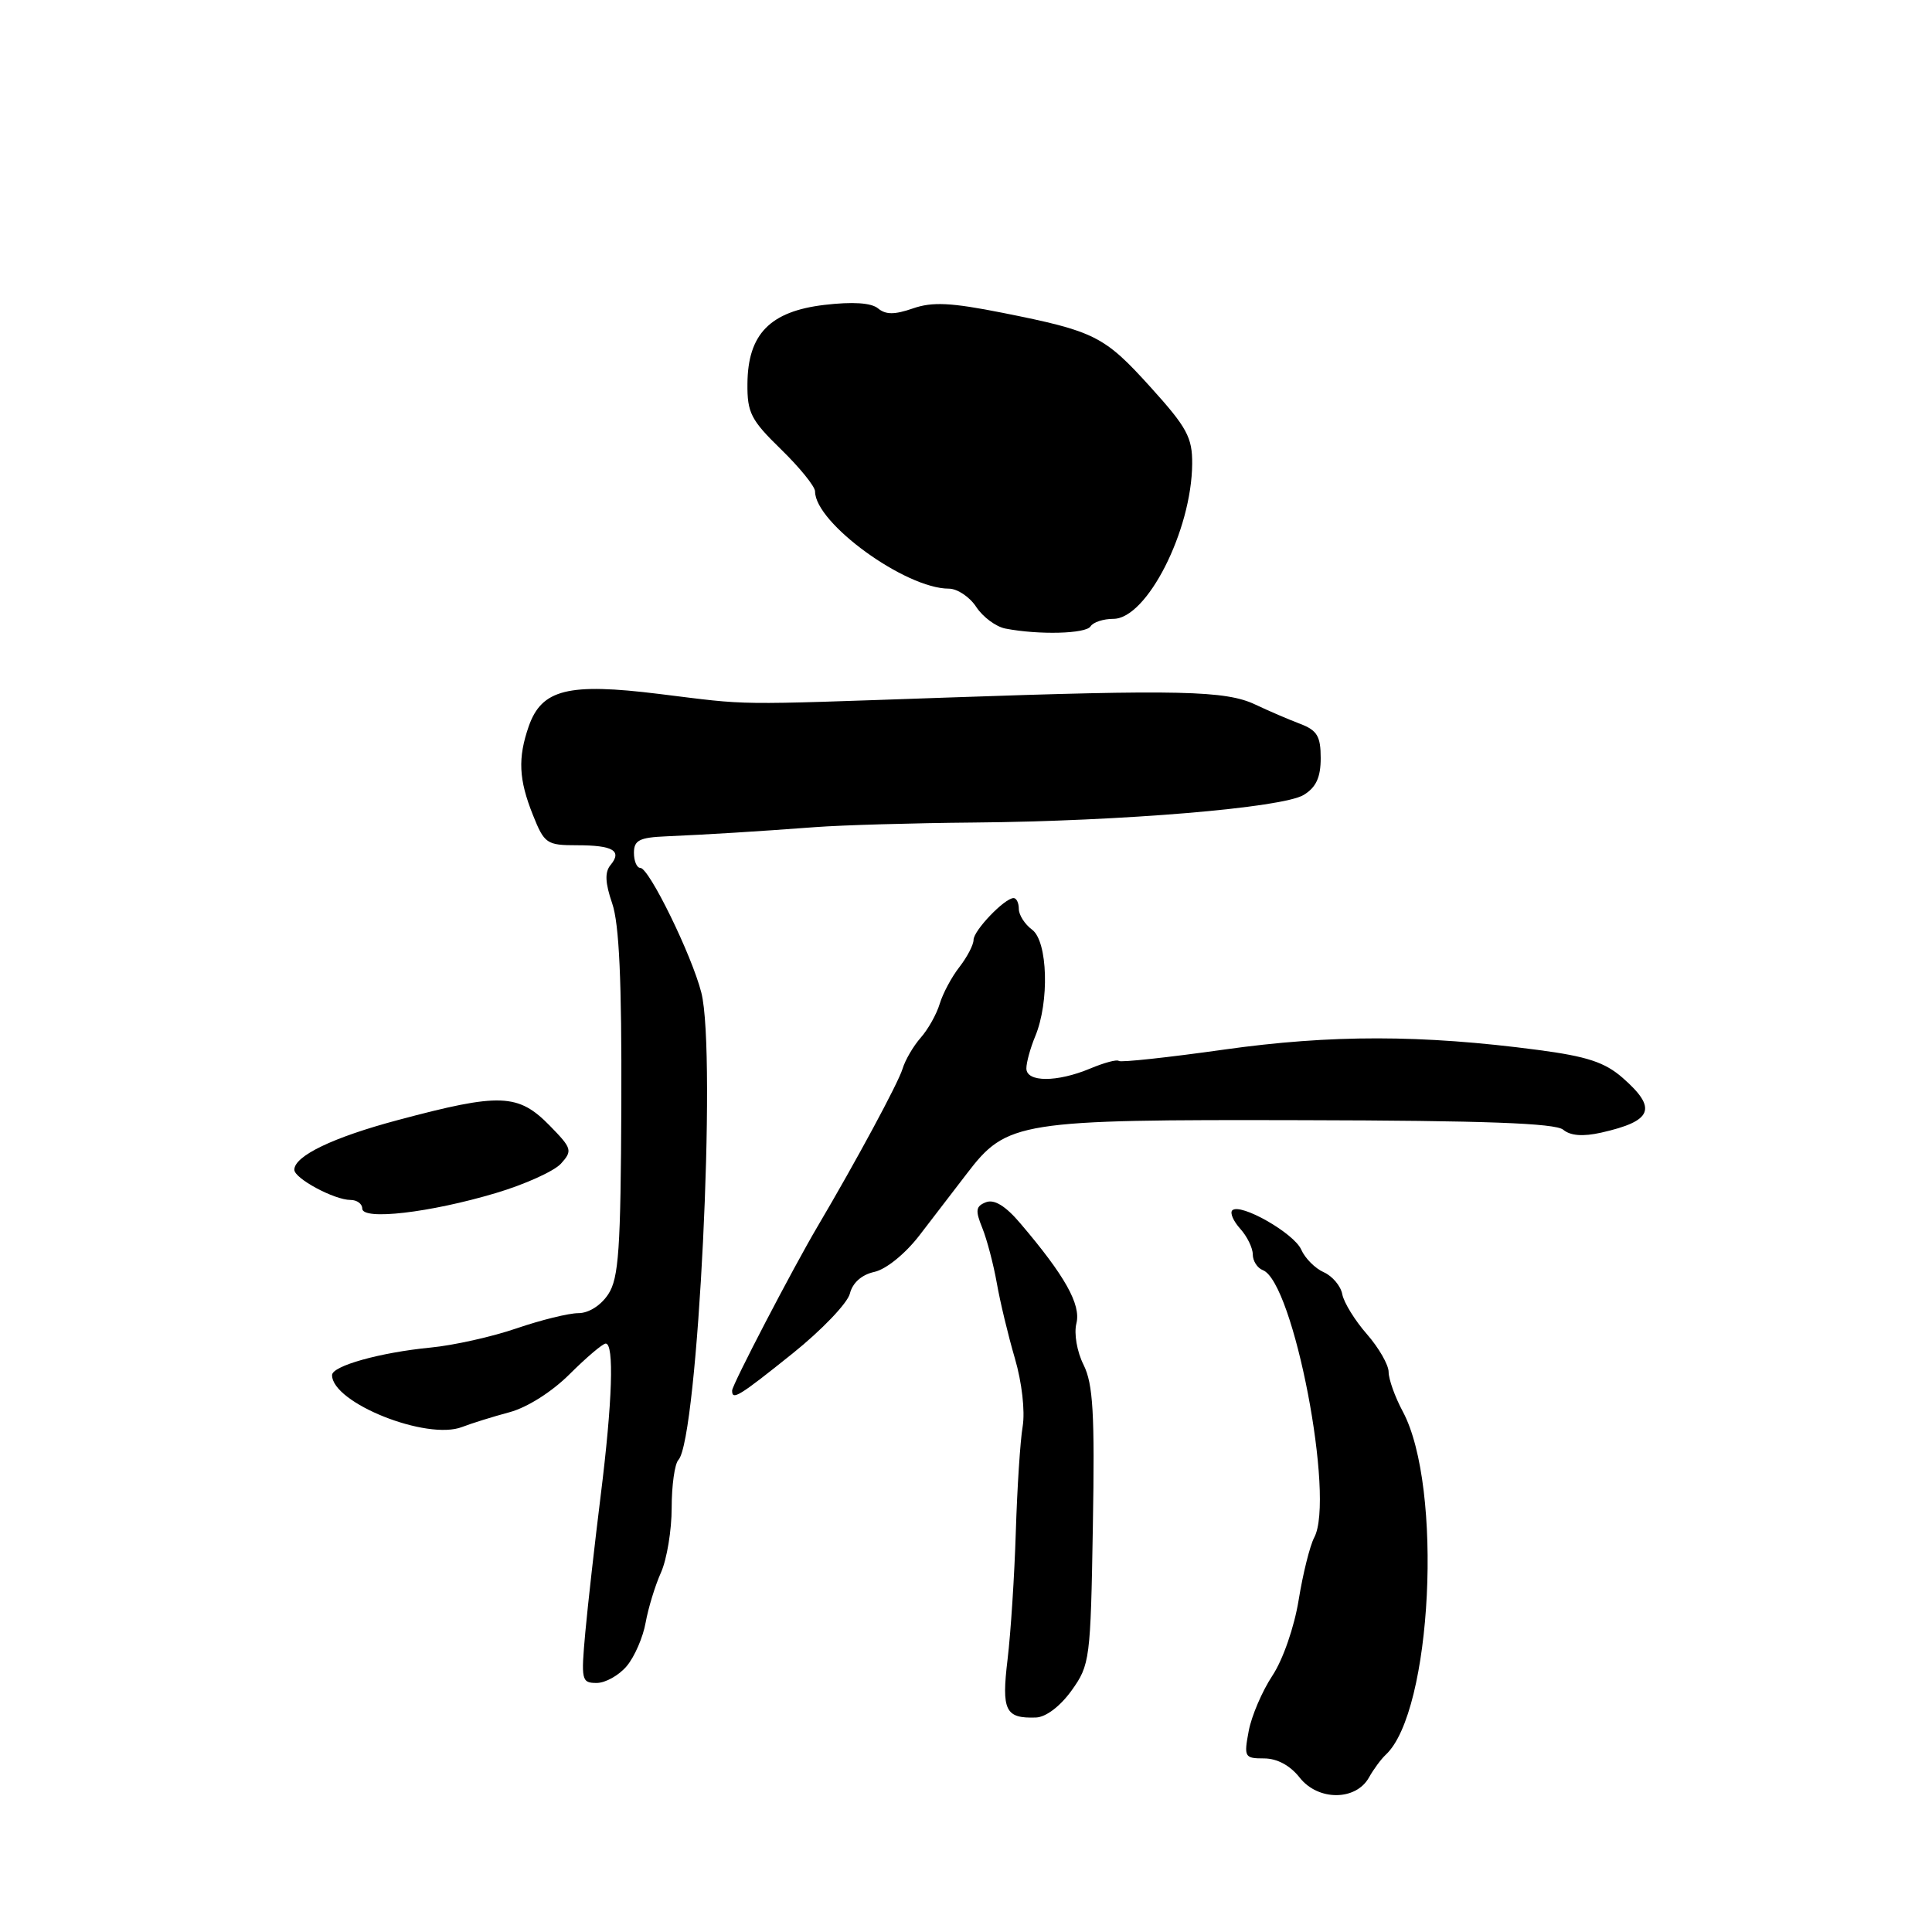 <?xml version="1.0" encoding="UTF-8" standalone="no"?>
<!DOCTYPE svg PUBLIC "-//W3C//DTD SVG 1.1//EN" "http://www.w3.org/Graphics/SVG/1.1/DTD/svg11.dtd" >
<svg xmlns="http://www.w3.org/2000/svg" xmlns:xlink="http://www.w3.org/1999/xlink" version="1.1" viewBox="0 0 256 256">
 <g >
 <path fill="currentColor"
d=" M 181.40 235.52 C 182.00 234.44 183.00 233.09 183.61 232.52 C 189.75 226.84 191.24 197.03 185.87 187.02 C 184.84 185.10 184.00 182.75 184.00 181.80 C 184.00 180.85 182.70 178.59 181.12 176.78 C 179.54 174.98 178.07 172.60 177.86 171.50 C 177.66 170.40 176.55 169.09 175.41 168.58 C 174.27 168.08 172.92 166.73 172.42 165.58 C 171.46 163.40 164.33 159.34 163.28 160.38 C 162.95 160.72 163.43 161.81 164.34 162.82 C 165.25 163.83 166.00 165.36 166.00 166.22 C 166.00 167.08 166.60 168.02 167.33 168.30 C 171.40 169.86 176.92 198.55 174.14 203.73 C 173.57 204.81 172.64 208.53 172.08 212.00 C 171.50 215.58 170.00 219.92 168.60 222.03 C 167.25 224.07 165.83 227.38 165.46 229.37 C 164.81 232.82 164.91 233.00 167.49 233.00 C 169.22 233.00 170.95 233.93 172.22 235.55 C 174.66 238.65 179.67 238.63 181.40 235.52 Z  M 141.99 224.00 C 144.42 220.61 144.51 219.90 144.81 202.23 C 145.07 187.27 144.84 183.39 143.58 180.85 C 142.70 179.10 142.29 176.70 142.63 175.35 C 143.25 172.86 141.12 169.05 135.19 162.09 C 133.24 159.79 131.75 158.88 130.65 159.30 C 129.29 159.83 129.21 160.38 130.16 162.71 C 130.78 164.25 131.64 167.53 132.08 170.00 C 132.51 172.47 133.59 176.97 134.48 180.00 C 135.41 183.18 135.84 186.97 135.51 189.00 C 135.18 190.93 134.78 197.22 134.60 203.00 C 134.42 208.78 133.93 216.36 133.51 219.86 C 132.69 226.67 133.20 227.72 137.27 227.58 C 138.59 227.53 140.48 226.10 141.99 224.00 Z  M 83.06 220.75 C 84.09 219.51 85.21 216.93 85.55 215.00 C 85.90 213.07 86.81 210.08 87.59 208.35 C 88.36 206.62 89.00 202.77 89.00 199.80 C 89.00 196.83 89.40 193.97 89.89 193.45 C 92.48 190.70 94.99 139.61 92.93 131.53 C 91.67 126.57 86.01 115.00 84.85 115.00 C 84.38 115.00 84.00 114.10 84.00 113.00 C 84.00 111.34 84.73 110.97 88.25 110.82 C 93.91 110.57 100.12 110.19 108.00 109.60 C 111.58 109.33 121.03 109.06 129.00 108.99 C 148.68 108.82 169.97 107.04 172.75 105.33 C 174.39 104.33 175.00 103.01 175.00 100.45 C 175.00 97.56 174.53 96.77 172.27 95.91 C 170.76 95.34 168.09 94.19 166.34 93.36 C 162.43 91.50 156.24 91.36 125.50 92.43 C 96.49 93.43 99.69 93.47 87.33 91.95 C 75.29 90.46 71.78 91.33 70.06 96.24 C 68.60 100.45 68.73 103.28 70.61 107.98 C 72.13 111.79 72.44 112.00 76.44 112.00 C 81.23 112.00 82.47 112.73 80.90 114.62 C 80.12 115.56 80.18 116.98 81.12 119.71 C 82.05 122.42 82.39 129.99 82.33 146.24 C 82.25 165.55 81.99 169.37 80.60 171.49 C 79.62 172.98 78.01 174.00 76.63 174.00 C 75.36 174.00 71.68 174.91 68.46 176.01 C 65.24 177.12 60.10 178.27 57.05 178.56 C 50.37 179.21 44.00 180.99 44.00 182.21 C 44.00 185.89 56.57 190.91 61.24 189.08 C 62.48 188.60 65.30 187.72 67.50 187.13 C 69.86 186.50 73.14 184.42 75.50 182.06 C 77.70 179.87 79.84 178.05 80.25 178.03 C 81.40 177.98 81.15 185.72 79.59 198.20 C 78.82 204.41 77.90 212.54 77.56 216.25 C 76.98 222.65 77.05 223.00 79.06 223.00 C 80.23 223.00 82.02 221.99 83.06 220.75 Z  M 105.00 179.36 C 108.87 176.26 112.29 172.68 112.61 171.42 C 112.97 169.97 114.18 168.90 115.87 168.53 C 117.41 168.19 119.95 166.13 121.81 163.72 C 123.60 161.40 126.44 157.70 128.12 155.50 C 133.41 148.58 134.93 148.34 172.60 148.43 C 196.67 148.48 206.08 148.83 207.13 149.69 C 208.10 150.50 209.75 150.62 212.17 150.08 C 218.99 148.54 219.64 146.88 215.02 142.83 C 212.66 140.76 210.31 139.98 203.77 139.12 C 188.36 137.09 176.38 137.08 162.16 139.08 C 154.73 140.13 148.47 140.80 148.25 140.58 C 148.02 140.35 146.31 140.81 144.45 141.59 C 140.04 143.43 136.00 143.42 136.00 141.57 C 136.00 140.78 136.53 138.86 137.17 137.32 C 139.07 132.77 138.84 124.73 136.76 123.19 C 135.79 122.47 135.00 121.24 135.00 120.44 C 135.00 119.65 134.69 119.00 134.31 119.00 C 133.12 119.00 129.00 123.30 129.00 124.54 C 129.00 125.19 128.16 126.80 127.14 128.12 C 126.11 129.43 124.94 131.62 124.52 133.00 C 124.11 134.38 122.97 136.40 122.00 137.50 C 121.03 138.60 119.94 140.46 119.59 141.63 C 119.02 143.51 113.43 153.88 108.34 162.50 C 105.06 168.05 97.02 183.49 97.01 184.25 C 96.99 185.61 97.90 185.05 105.00 179.36 Z  M 65.69 158.09 C 69.53 156.95 73.42 155.19 74.33 154.19 C 75.88 152.47 75.79 152.17 72.87 149.18 C 68.67 144.88 66.28 144.79 52.70 148.42 C 44.14 150.70 39.00 153.17 39.00 155.00 C 39.00 156.15 44.30 159.00 46.45 159.00 C 47.30 159.00 48.00 159.51 48.00 160.14 C 48.00 161.73 56.94 160.70 65.69 158.09 Z  M 144.50 83.00 C 144.84 82.45 146.20 82.00 147.53 82.00 C 151.96 82.00 157.90 70.32 157.97 61.47 C 158.00 57.97 157.28 56.64 152.49 51.34 C 146.32 44.51 145.09 43.89 132.85 41.45 C 126.00 40.09 123.54 39.97 120.96 40.87 C 118.53 41.71 117.36 41.71 116.34 40.86 C 115.44 40.12 112.99 39.96 109.24 40.40 C 102.04 41.25 99.09 44.27 99.04 50.84 C 99.00 54.69 99.51 55.67 103.50 59.55 C 105.97 61.96 108.00 64.46 108.00 65.12 C 108.00 69.30 119.97 78.00 125.73 78.00 C 126.85 78.00 128.49 79.09 129.36 80.43 C 130.24 81.76 131.97 83.05 133.23 83.29 C 137.67 84.15 143.89 83.98 144.50 83.00 Z "/>
</g>
</svg>